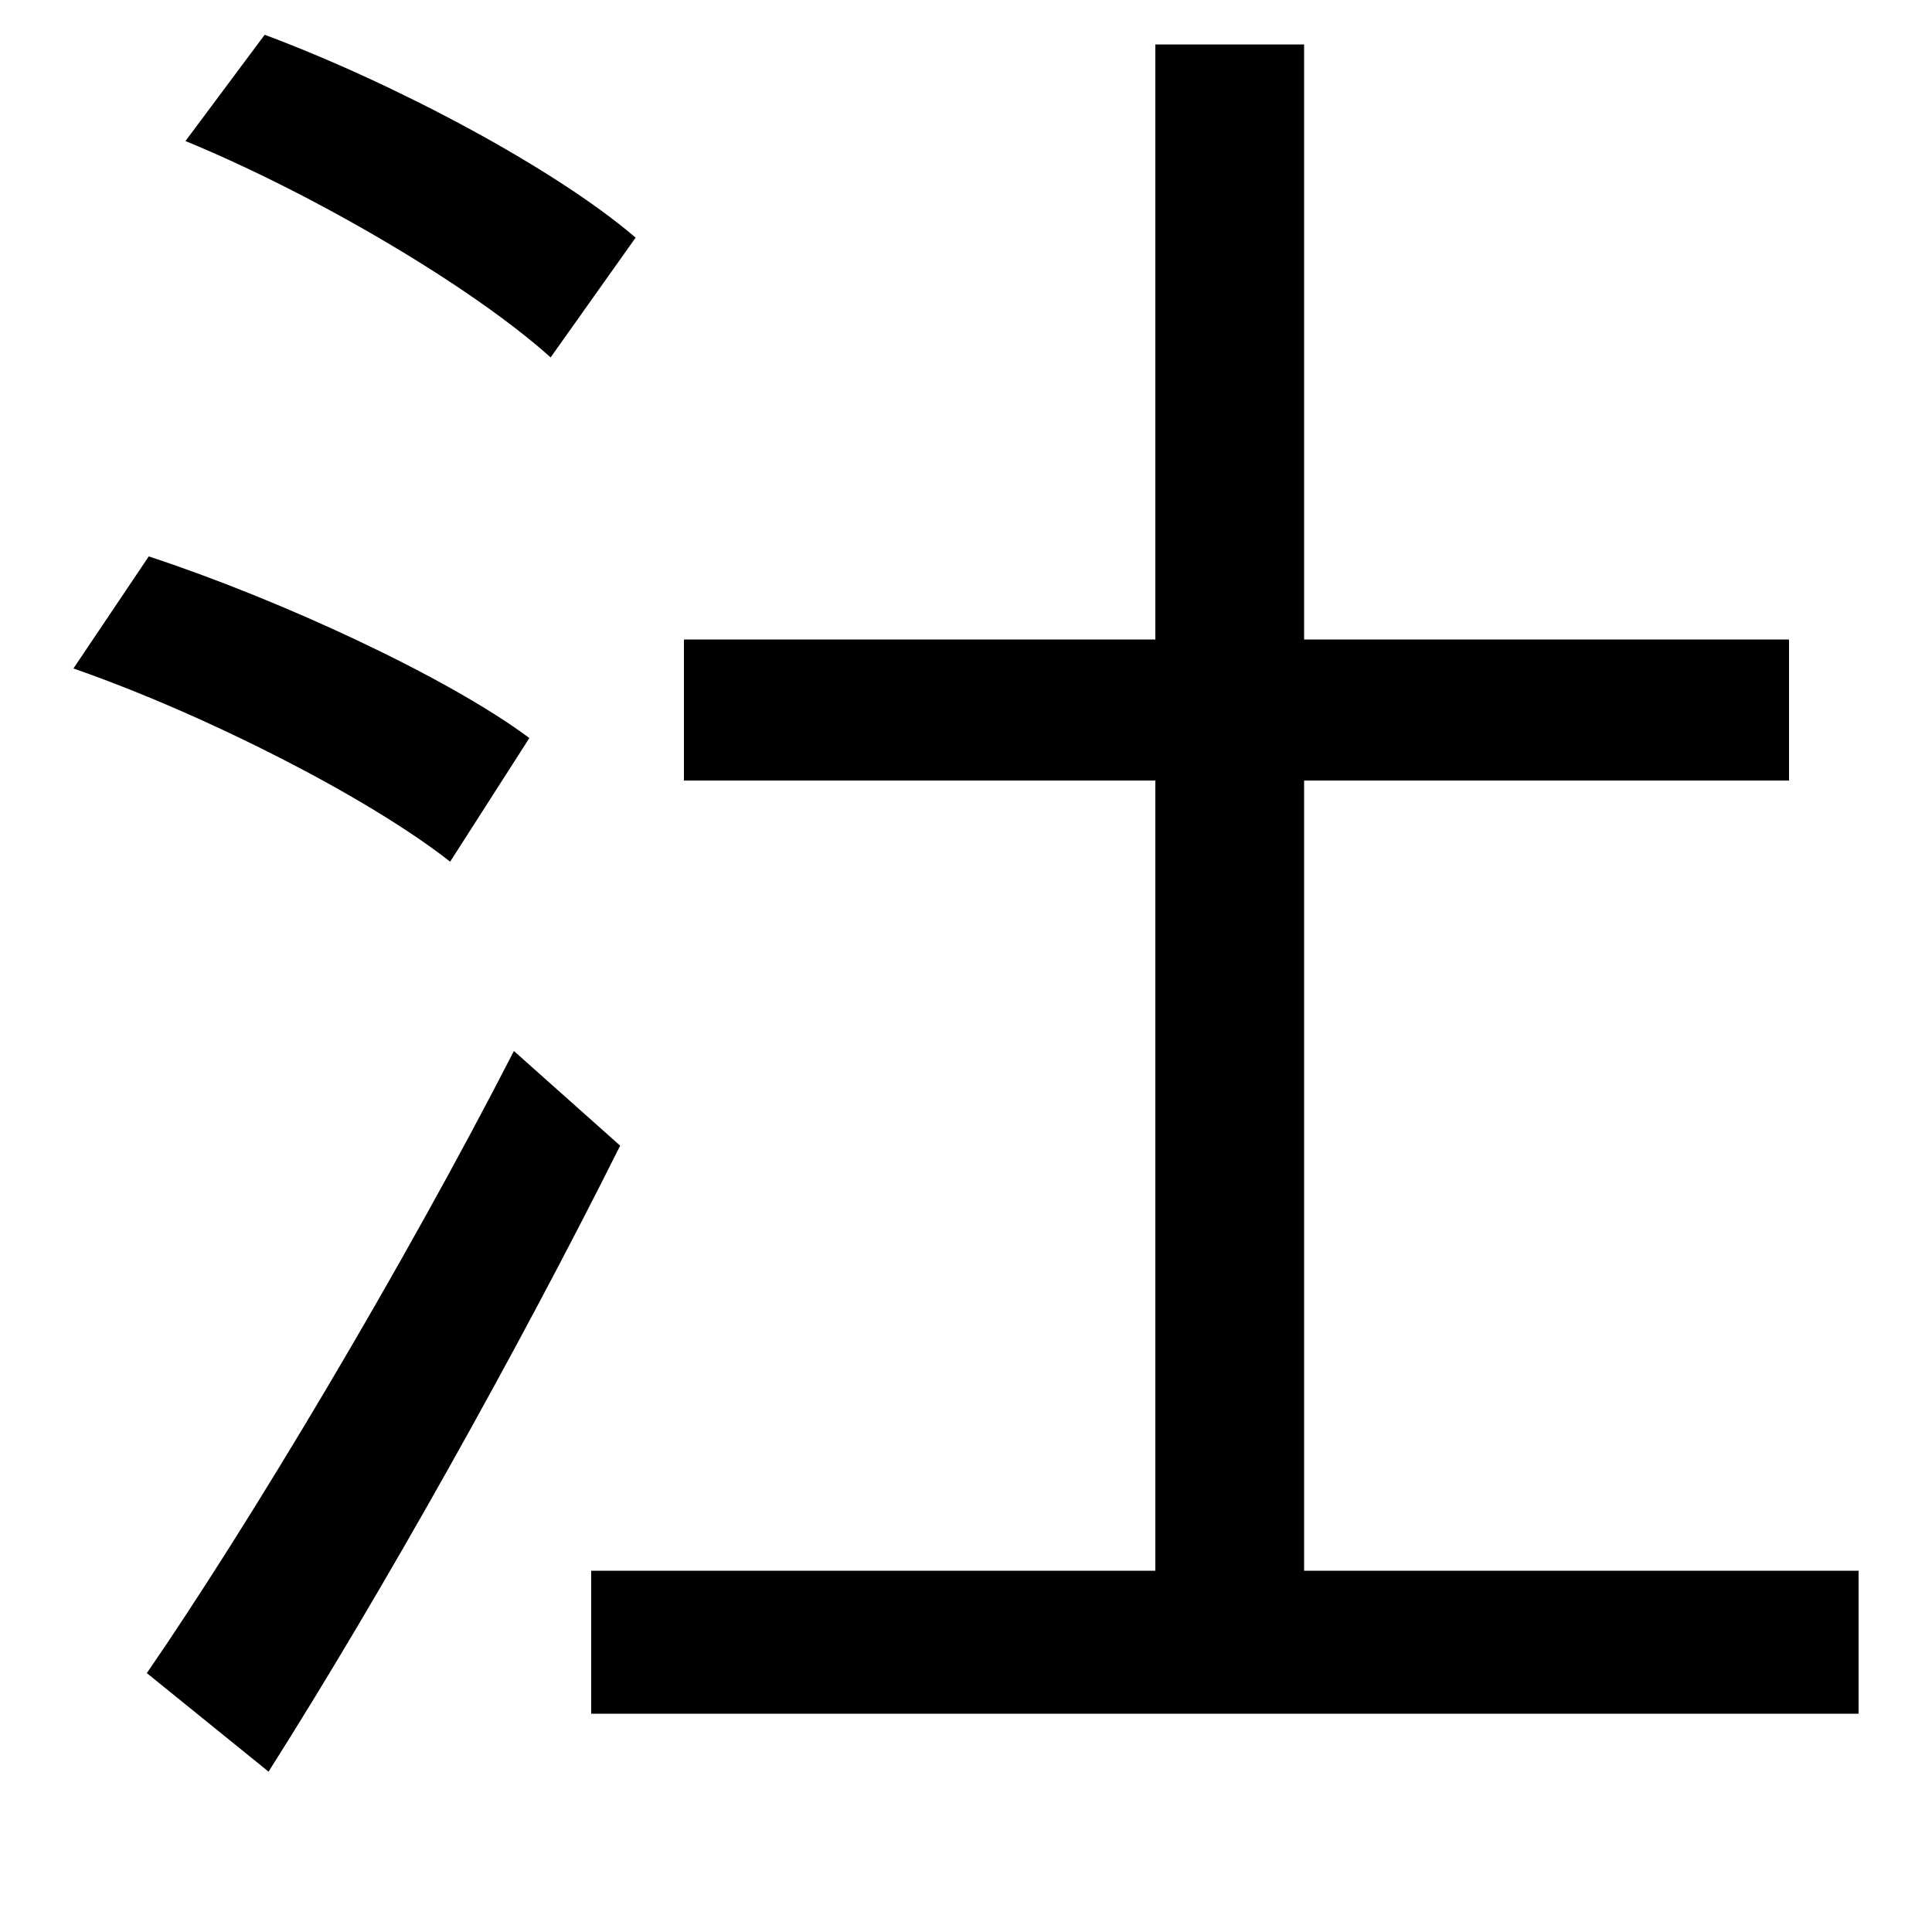<svg xmlns="http://www.w3.org/2000/svg"
    viewBox="0 0 1000 1000">
  <!--
© 2014-2021 Adobe (http://www.adobe.com/).
Noto is a trademark of Google Inc.
This Font Software is licensed under the SIL Open Font License, Version 1.1. This Font Software is distributed on an "AS IS" BASIS, WITHOUT WARRANTIES OR CONDITIONS OF ANY KIND, either express or implied. See the SIL Open Font License for the specific language, permissions and limitations governing your use of this Font Software.
http://scripts.sil.org/OFL
  -->
<path d="M96 73C164 101 245 149 285 185L329 123C287 87 204 43 137 18ZM38 346C107 370 191 413 233 446L274 382C231 350 144 310 77 288ZM76 866L139 917C198 824 268 699 321 593L266 544C208 657 129 789 76 866ZM598 23L598 331 354 331 354 404 598 404 598 813 306 813 306 887 962 887 962 813 675 813 675 404 926 404 926 331 675 331 675 23Z"/>
</svg>